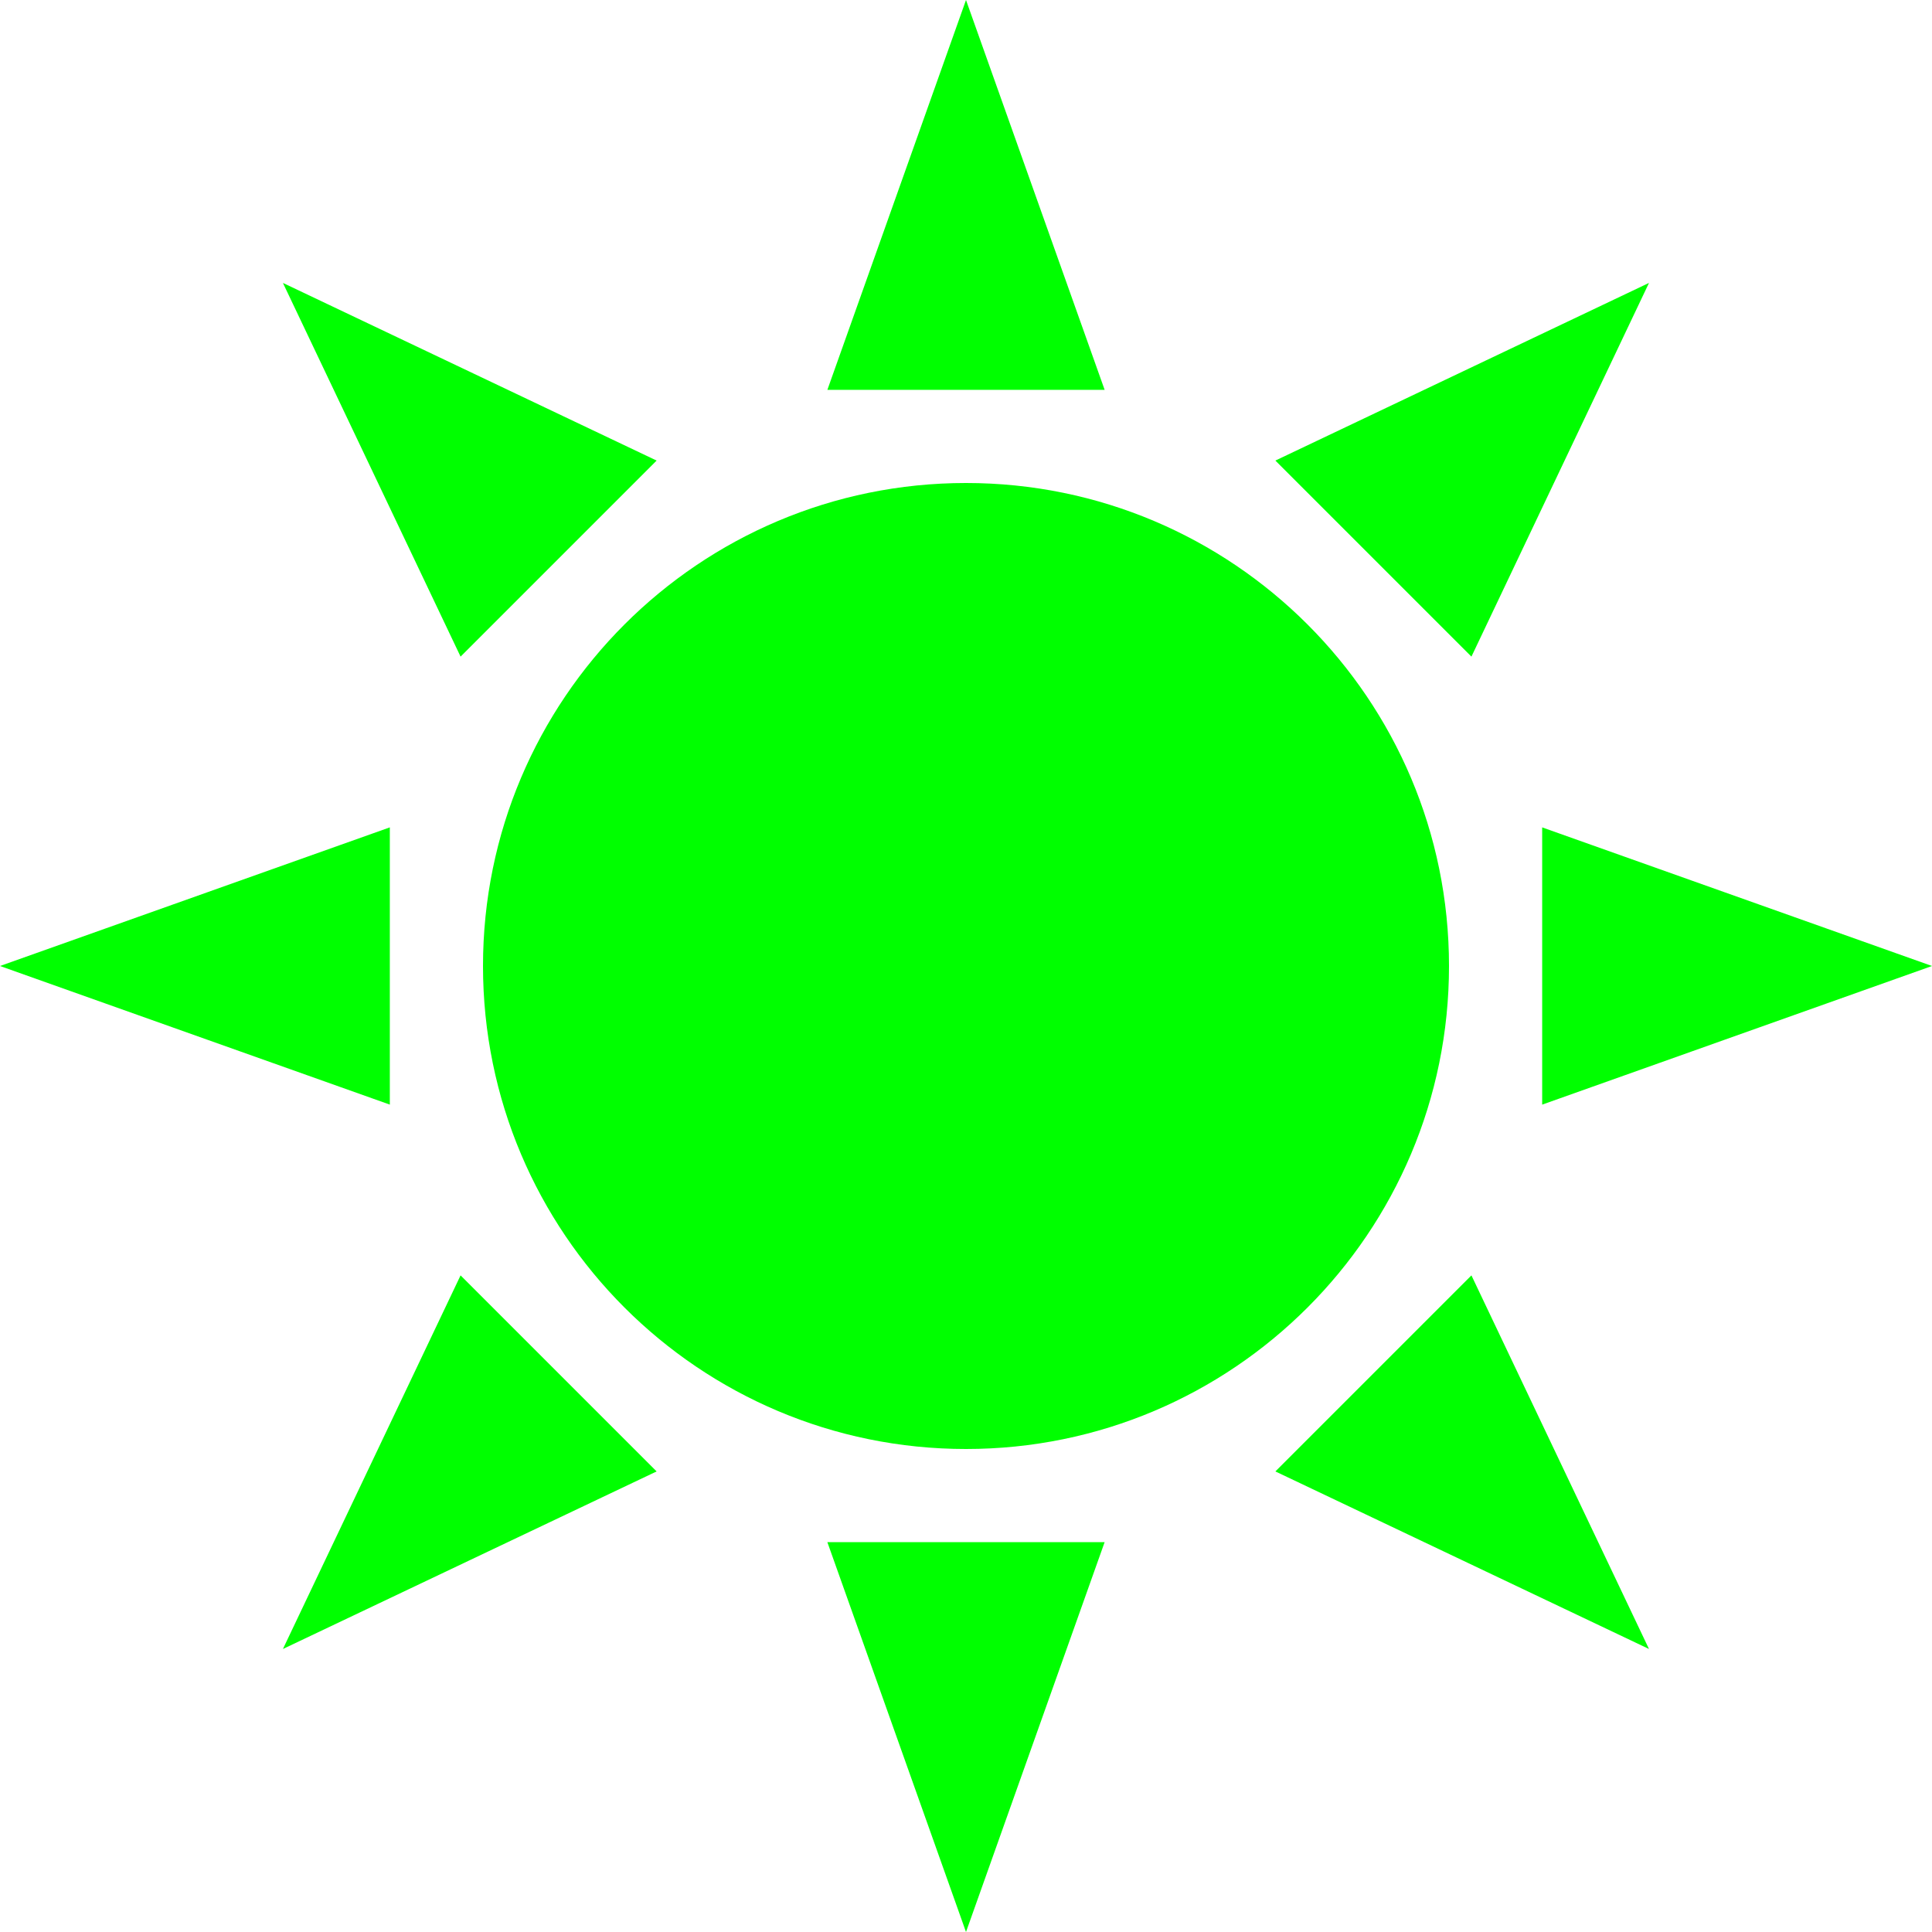 <svg version="1.1" viewBox="0.0 0.0 128.0 128.0" fill="none" stroke="none" stroke-linecap="square" stroke-miterlimit="10"
  xmlns:xlink="http://www.w3.org/1999/xlink"
  xmlns="http://www.w3.org/2000/svg">
  <clipPath id="p.0">
    <path d="m0 0l128.0 0l0 128.0l-128.0 0l0 -128.0z" clip-rule="nonzero"/>
  </clipPath>
  <g clip-path="url(#p.0)">
    <path fill="#000000" fill-opacity="0.0" d="m0 0l128.0 0l0 128.0l-128.0 0z" fill-rule="evenodd"/>
    <path class="theme-icon-color" fill="#0f0" d="m128.0 64.0l-25.827 9.185l0 -18.369zm-18.75 -45.256l-11.764 24.759l-12.989 -12.989zm-45.25 -18.744l9.185 25.827l-18.369 0zm-45.256 18.744l24.759 11.77l-12.989 12.989zm-18.744 45.256l25.827 -9.185l0 18.369zm18.744 45.25l11.77 -24.753l12.989 12.989zm45.256 18.75l-9.185 -25.827l18.369 0zm45.25 -18.75l-24.753 -11.764l12.989 -12.989zm-77.25 -45.25l0 0c0 -17.673 14.327 -32.0 32.0 -32.0c17.673 0 32.0 14.327 32.0 32.0c0 17.673 -14.327 32.0 -32.0 32.0c-17.673 0 -32.0 -14.327 -32.0 -32.0z" fill-rule="evenodd"/>
  </g>
</svg>